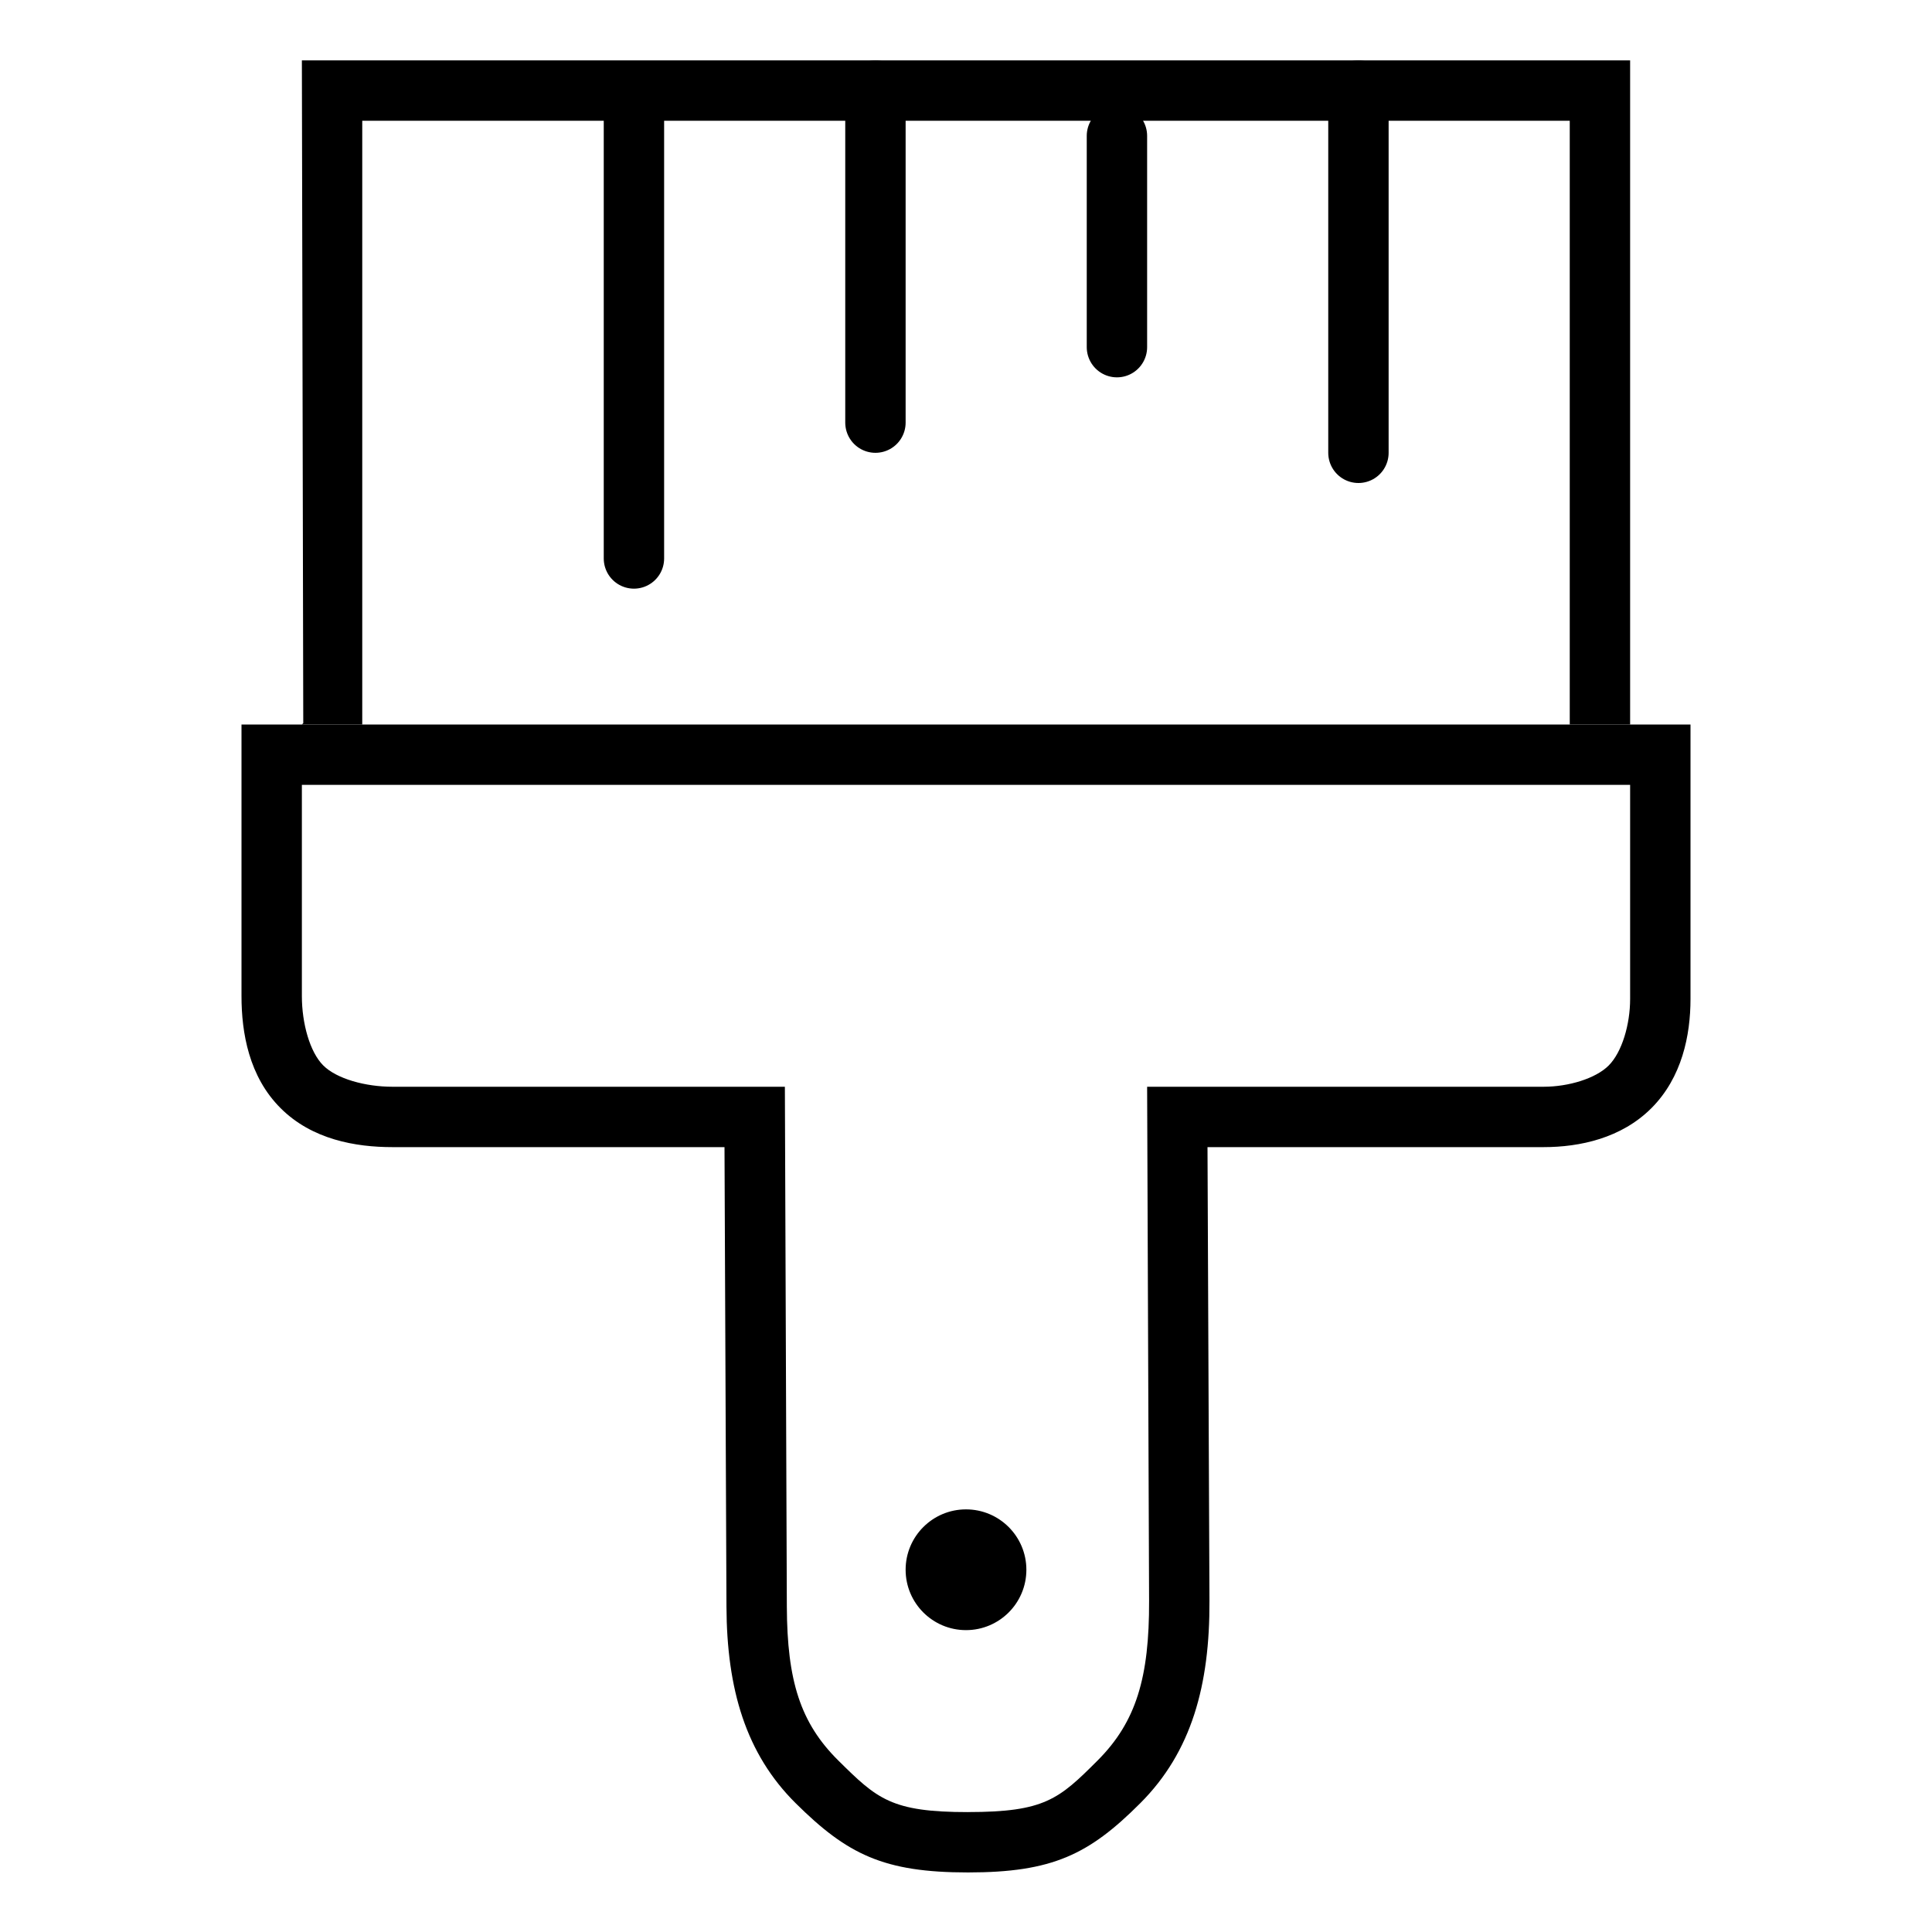 <?xml version="1.0" encoding="UTF-8" standalone="no"?>
<svg
   enable-background="new 0 0 48 48"
   height="64"
   version="1.1"
   viewBox="0 0 64 64"
   width="64"
   xml:space="preserve"
   id="svg29"
   sodipodi:docname="paint.svg"
   inkscape:version="1.1.1 (3bf5ae0d25, 2021-09-20)"
   xmlns:inkscape="http://www.inkscape.org/namespaces/inkscape"
   xmlns:sodipodi="http://sodipodi.sourceforge.net/DTD/sodipodi-0.dtd"
   xmlns="http://www.w3.org/2000/svg"
   xmlns:svg="http://www.w3.org/2000/svg"><defs
     id="defs33" /><sodipodi:namedview
     id="namedview31"
     pagecolor="#ffffff"
     bordercolor="#666666"
     borderopacity="1.0"
     inkscape:pageshadow="2"
     inkscape:pageopacity="0.0"
     inkscape:pagecheckerboard="0"
     showgrid="true"
     inkscape:snap-path-clip="true"
     inkscape:snap-path-mask="true"
     inkscape:zoom="10.59187"
     inkscape:cx="28.937289"
     inkscape:cy="34.602011"
     inkscape:window-width="1920"
     inkscape:window-height="948"
     inkscape:window-x="0"
     inkscape:window-y="27"
     inkscape:window-maximized="1"
     inkscape:current-layer="g26"
     inkscape:snap-bbox="true"
     inkscape:bbox-nodes="true"
     inkscape:bbox-paths="true"
     inkscape:snap-bbox-edge-midpoints="true"
     inkscape:snap-bbox-midpoints="true"
     inkscape:snap-global="true"><inkscape:grid
       type="xygrid"
       id="grid850" /></sodipodi:namedview><g
     id="Expanded"><g
       id="g26"><g
         id="g4"
         transform="matrix(1,0,0,-1,8,60)"><path
           style="color:#000000;fill:#000000;-inkscape-stroke:none"
           d="m 24.065,-2.027 c -2.796,0 -3.998,0.6 -5.703,2.289 C 16.705,1.904 16.076,4.042 16.065,6.785 L 16,22 H 5 C 3.785,22 2.337,22.248 1.293,23.293 0.248,24.337 0,25.785 0,27 v 9 H 1 48 V 26.908 C 48,25.703 47.717,24.307 46.709,23.295 45.712,22.294 44.331,22 43.133,22 H 32 L 32.065,6.973 C 32.078,4.179 31.474,1.967 29.772,0.266 28.071,-1.436 26.859,-2.027 24.065,-2.027 Z m 0,2 c 2.539,0 3.013,0.427 4.293,1.707 1.28,1.28 1.716,2.754 1.707,5.293 L 30,24 h 13.133 c 0.826,0 1.727,0.272 2.158,0.705 C 45.73,25.146 46,26.063 46,26.908 V 34 H 2 V 27 C 2,26.107 2.261,25.153 2.707,24.707 3.153,24.261 4.107,24 5,24 H 18 L 18.065,6.785 c 0.009,-2.465 0.449,-3.859 1.703,-5.102 1.29,-1.278 1.759,-1.711 4.297,-1.711 z"
           id="path1510"
           sodipodi:nodetypes="ssscssscccssscsssssscsssccssscssss" /></g><g
         id="g12"
         transform="translate(8,8)" /><g
         id="g16"
         transform="translate(8,8)" /><g
         id="g20"
         transform="translate(8,8)" /><g
         id="g24"
         transform="matrix(1,0,0,-1,8,60)"><circle
           cx="24"
           cy="8"
           r="2"
           id="circle22" /></g><path
         style="fill:#000000;fill-opacity:1;stroke:none;stroke-width:1px;stroke-linecap:butt;stroke-linejoin:miter;stroke-opacity:1"
         d="M 10.046,23.956 10,2 H 54 V 24 H 52 V 4 H 12 v 20 h -2"
         id="path2999" /><path
         style="fill:none;stroke:#000000;stroke-width:2;stroke-linecap:round;stroke-linejoin:miter;stroke-miterlimit:4;stroke-dasharray:none;stroke-opacity:1"
         d="M 29,14 V 3"
         id="path3147"
         sodipodi:nodetypes="cc" /><path
         style="fill:none;stroke:#000000;stroke-width:2;stroke-linecap:round;stroke-linejoin:miter;stroke-miterlimit:4;stroke-dasharray:none;stroke-opacity:1"
         d="m 37,11.5 v -7"
         id="path3147-7"
         sodipodi:nodetypes="cc" /><path
         style="fill:none;stroke:#000000;stroke-width:2;stroke-linecap:round;stroke-linejoin:miter;stroke-miterlimit:4;stroke-dasharray:none;stroke-opacity:1"
         d="M 45,15 V 3"
         id="path3147-3"
         sodipodi:nodetypes="cc" /><path
         style="fill:none;stroke:#000000;stroke-width:2;stroke-linecap:round;stroke-linejoin:miter;stroke-miterlimit:4;stroke-dasharray:none;stroke-opacity:1"
         d="M 21,18.5 V 3.5"
         id="path3147-3-6"
         sodipodi:nodetypes="cc" /></g></g></svg>
